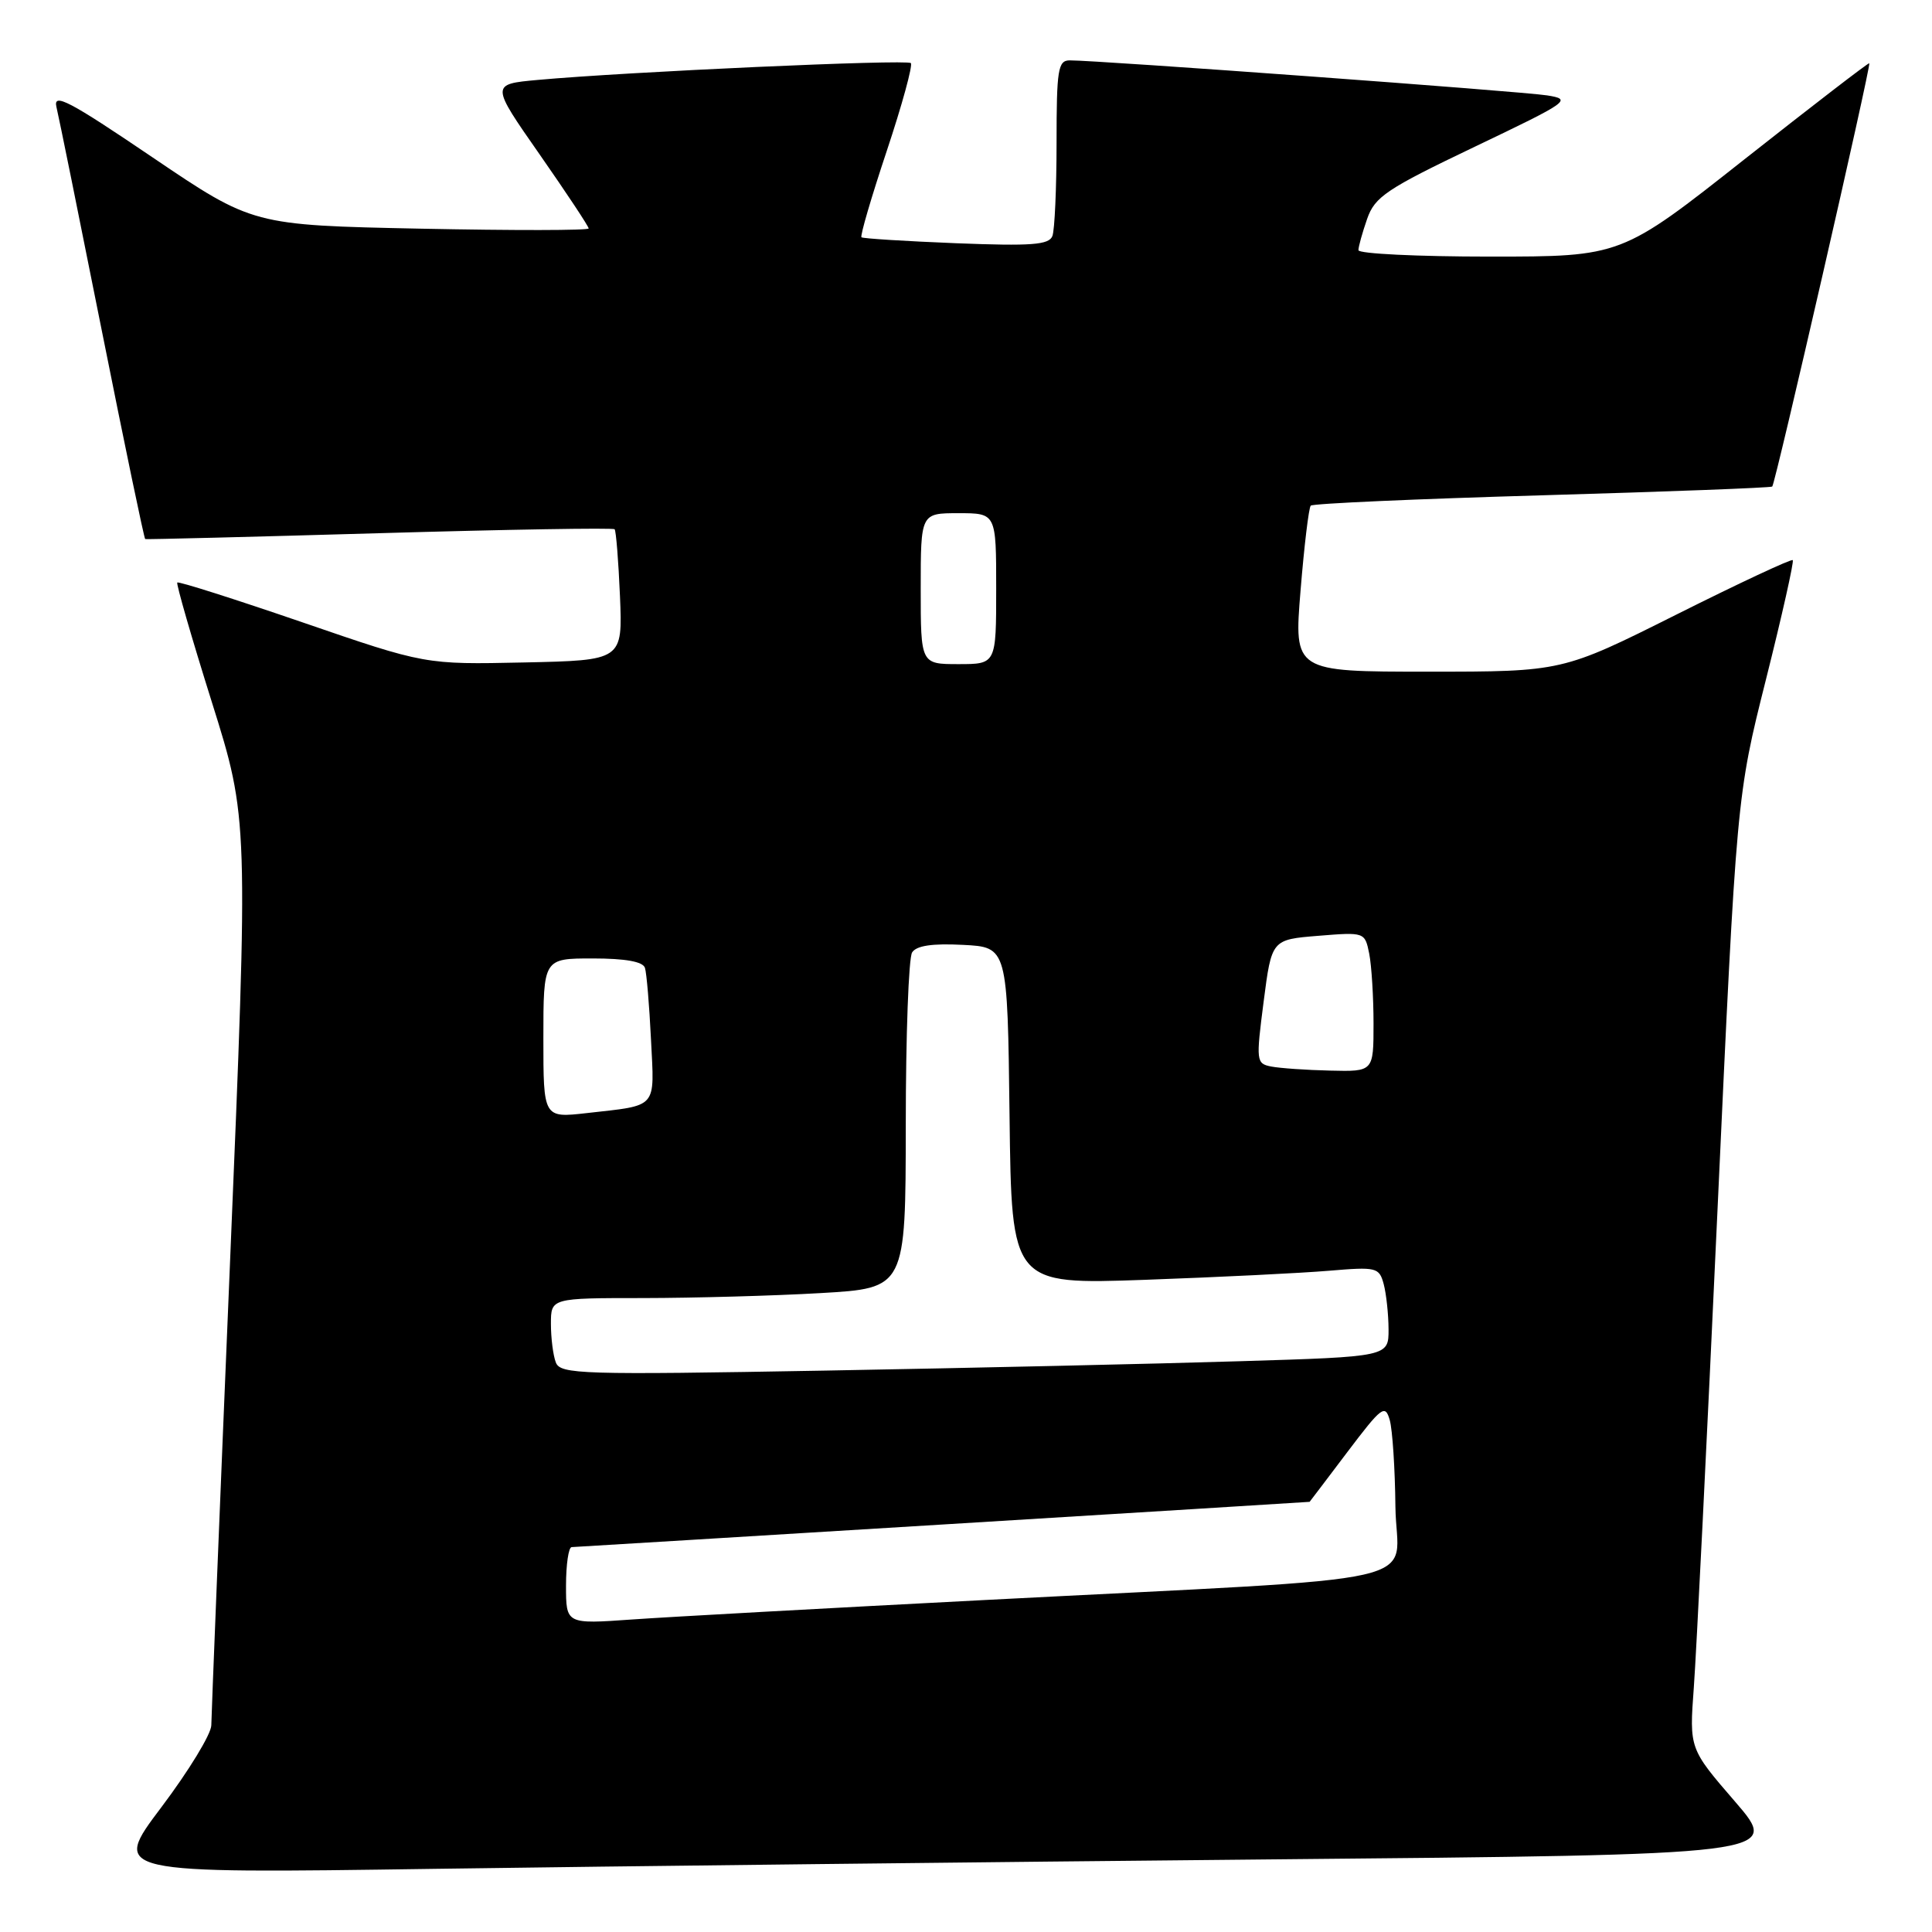 <?xml version="1.0" encoding="UTF-8" standalone="no"?>
<!DOCTYPE svg PUBLIC "-//W3C//DTD SVG 1.1//EN" "http://www.w3.org/Graphics/SVG/1.1/DTD/svg11.dtd" >
<svg xmlns="http://www.w3.org/2000/svg" xmlns:xlink="http://www.w3.org/1999/xlink" version="1.1" viewBox="0 0 256 256">
 <g >
 <path fill="currentColor"
d=" M 168.24 246.38 C 235.97 245.76 235.97 245.76 229.91 238.73 C 223.84 231.71 223.84 231.71 224.44 223.60 C 224.77 219.15 226.18 190.75 227.57 160.50 C 230.11 105.50 230.11 105.50 234.00 90.03 C 236.14 81.52 237.73 74.40 237.55 74.22 C 237.37 74.03 230.42 77.28 222.12 81.44 C 207.02 89.00 207.02 89.00 189.24 89.00 C 171.45 89.00 171.45 89.00 172.33 78.25 C 172.81 72.34 173.42 67.28 173.68 67.00 C 173.95 66.72 187.74 66.11 204.33 65.63 C 220.92 65.15 234.65 64.63 234.83 64.47 C 235.24 64.11 247.96 8.62 247.69 8.38 C 247.59 8.28 240.15 14.01 231.16 21.10 C 214.83 34.00 214.83 34.00 197.41 34.00 C 187.84 34.00 180.00 33.62 180.00 33.15 C 180.00 32.68 180.52 30.82 181.15 29.01 C 182.17 26.07 183.71 25.04 195.40 19.45 C 207.95 13.45 208.35 13.17 205.00 12.64 C 201.68 12.11 145.44 7.99 141.75 8.00 C 140.19 8.00 140.00 9.19 140.00 18.92 C 140.00 24.92 139.75 30.48 139.45 31.27 C 139.00 32.45 136.70 32.62 126.70 32.23 C 119.99 31.96 114.34 31.61 114.15 31.44 C 113.95 31.27 115.46 26.12 117.50 20.00 C 119.54 13.88 120.97 8.64 120.69 8.36 C 120.17 7.84 83.13 9.51 71.26 10.59 C 65.01 11.16 65.01 11.16 71.51 20.47 C 75.08 25.59 78.00 30.00 78.00 30.27 C 78.00 30.54 67.99 30.55 55.75 30.30 C 33.50 29.84 33.50 29.84 20.21 20.85 C 9.14 13.35 7.02 12.24 7.48 14.18 C 7.79 15.45 10.50 28.83 13.51 43.91 C 16.52 58.98 19.10 71.37 19.24 71.43 C 19.38 71.49 33.36 71.14 50.29 70.65 C 67.23 70.16 81.25 69.92 81.44 70.13 C 81.63 70.33 81.95 74.33 82.15 79.00 C 82.50 87.50 82.50 87.50 69.42 87.78 C 56.35 88.06 56.35 88.06 40.07 82.46 C 31.12 79.39 23.66 77.01 23.49 77.19 C 23.33 77.36 25.38 84.47 28.06 93.00 C 32.93 108.50 32.93 108.50 30.47 167.50 C 29.11 199.95 28.01 227.44 28.00 228.60 C 28.00 229.75 25.02 234.64 21.38 239.47 C 14.76 248.25 14.76 248.25 57.63 247.63 C 81.21 247.29 130.98 246.73 168.24 246.38 Z  M 75.00 210.11 C 75.00 207.30 75.34 205.00 75.75 205.00 C 76.26 204.99 173.10 199.06 173.53 199.00 C 173.54 199.00 175.79 196.04 178.52 192.42 C 183.09 186.38 183.54 186.03 184.15 188.17 C 184.51 189.45 184.85 194.62 184.90 199.66 C 185.02 210.34 191.60 208.84 130.50 212.01 C 109.60 213.09 88.56 214.25 83.75 214.59 C 75.00 215.21 75.00 215.21 75.00 210.11 Z  M 73.65 180.53 C 73.29 179.60 73.00 177.30 73.00 175.42 C 73.00 172.00 73.00 172.00 85.25 172.00 C 91.99 171.99 102.56 171.70 108.75 171.34 C 120.00 170.69 120.00 170.69 120.02 149.10 C 120.02 137.22 120.40 126.91 120.86 126.20 C 121.43 125.30 123.54 124.99 127.59 125.20 C 133.50 125.50 133.50 125.50 133.77 147.86 C 134.04 170.21 134.04 170.21 151.77 169.58 C 161.52 169.23 172.47 168.69 176.11 168.38 C 182.41 167.85 182.75 167.93 183.35 170.16 C 183.69 171.45 183.98 174.14 183.99 176.13 C 184.00 179.77 184.00 179.77 164.25 180.37 C 153.39 180.71 128.71 181.26 109.40 181.61 C 76.96 182.19 74.25 182.10 73.65 180.53 Z  M 72.00 137.57 C 72.00 127.00 72.00 127.00 78.53 127.00 C 82.88 127.00 85.20 127.42 85.46 128.25 C 85.68 128.94 86.04 133.21 86.26 137.74 C 86.72 147.03 87.26 146.41 77.75 147.49 C 72.00 148.14 72.00 148.14 72.00 137.57 Z  M 168.44 141.32 C 166.45 140.93 166.42 140.61 167.44 132.71 C 168.50 124.50 168.50 124.50 174.68 124.00 C 180.83 123.50 180.85 123.51 181.43 126.37 C 181.74 127.96 182.00 132.12 182.00 135.62 C 182.00 142.00 182.00 142.00 176.25 141.86 C 173.09 141.79 169.57 141.54 168.44 141.32 Z  M 122.00 78.00 C 122.00 68.00 122.00 68.00 127.00 68.00 C 132.00 68.00 132.00 68.00 132.00 78.00 C 132.00 88.00 132.00 88.00 127.00 88.00 C 122.00 88.00 122.00 88.00 122.00 78.00 Z "/>
</g>
</svg>